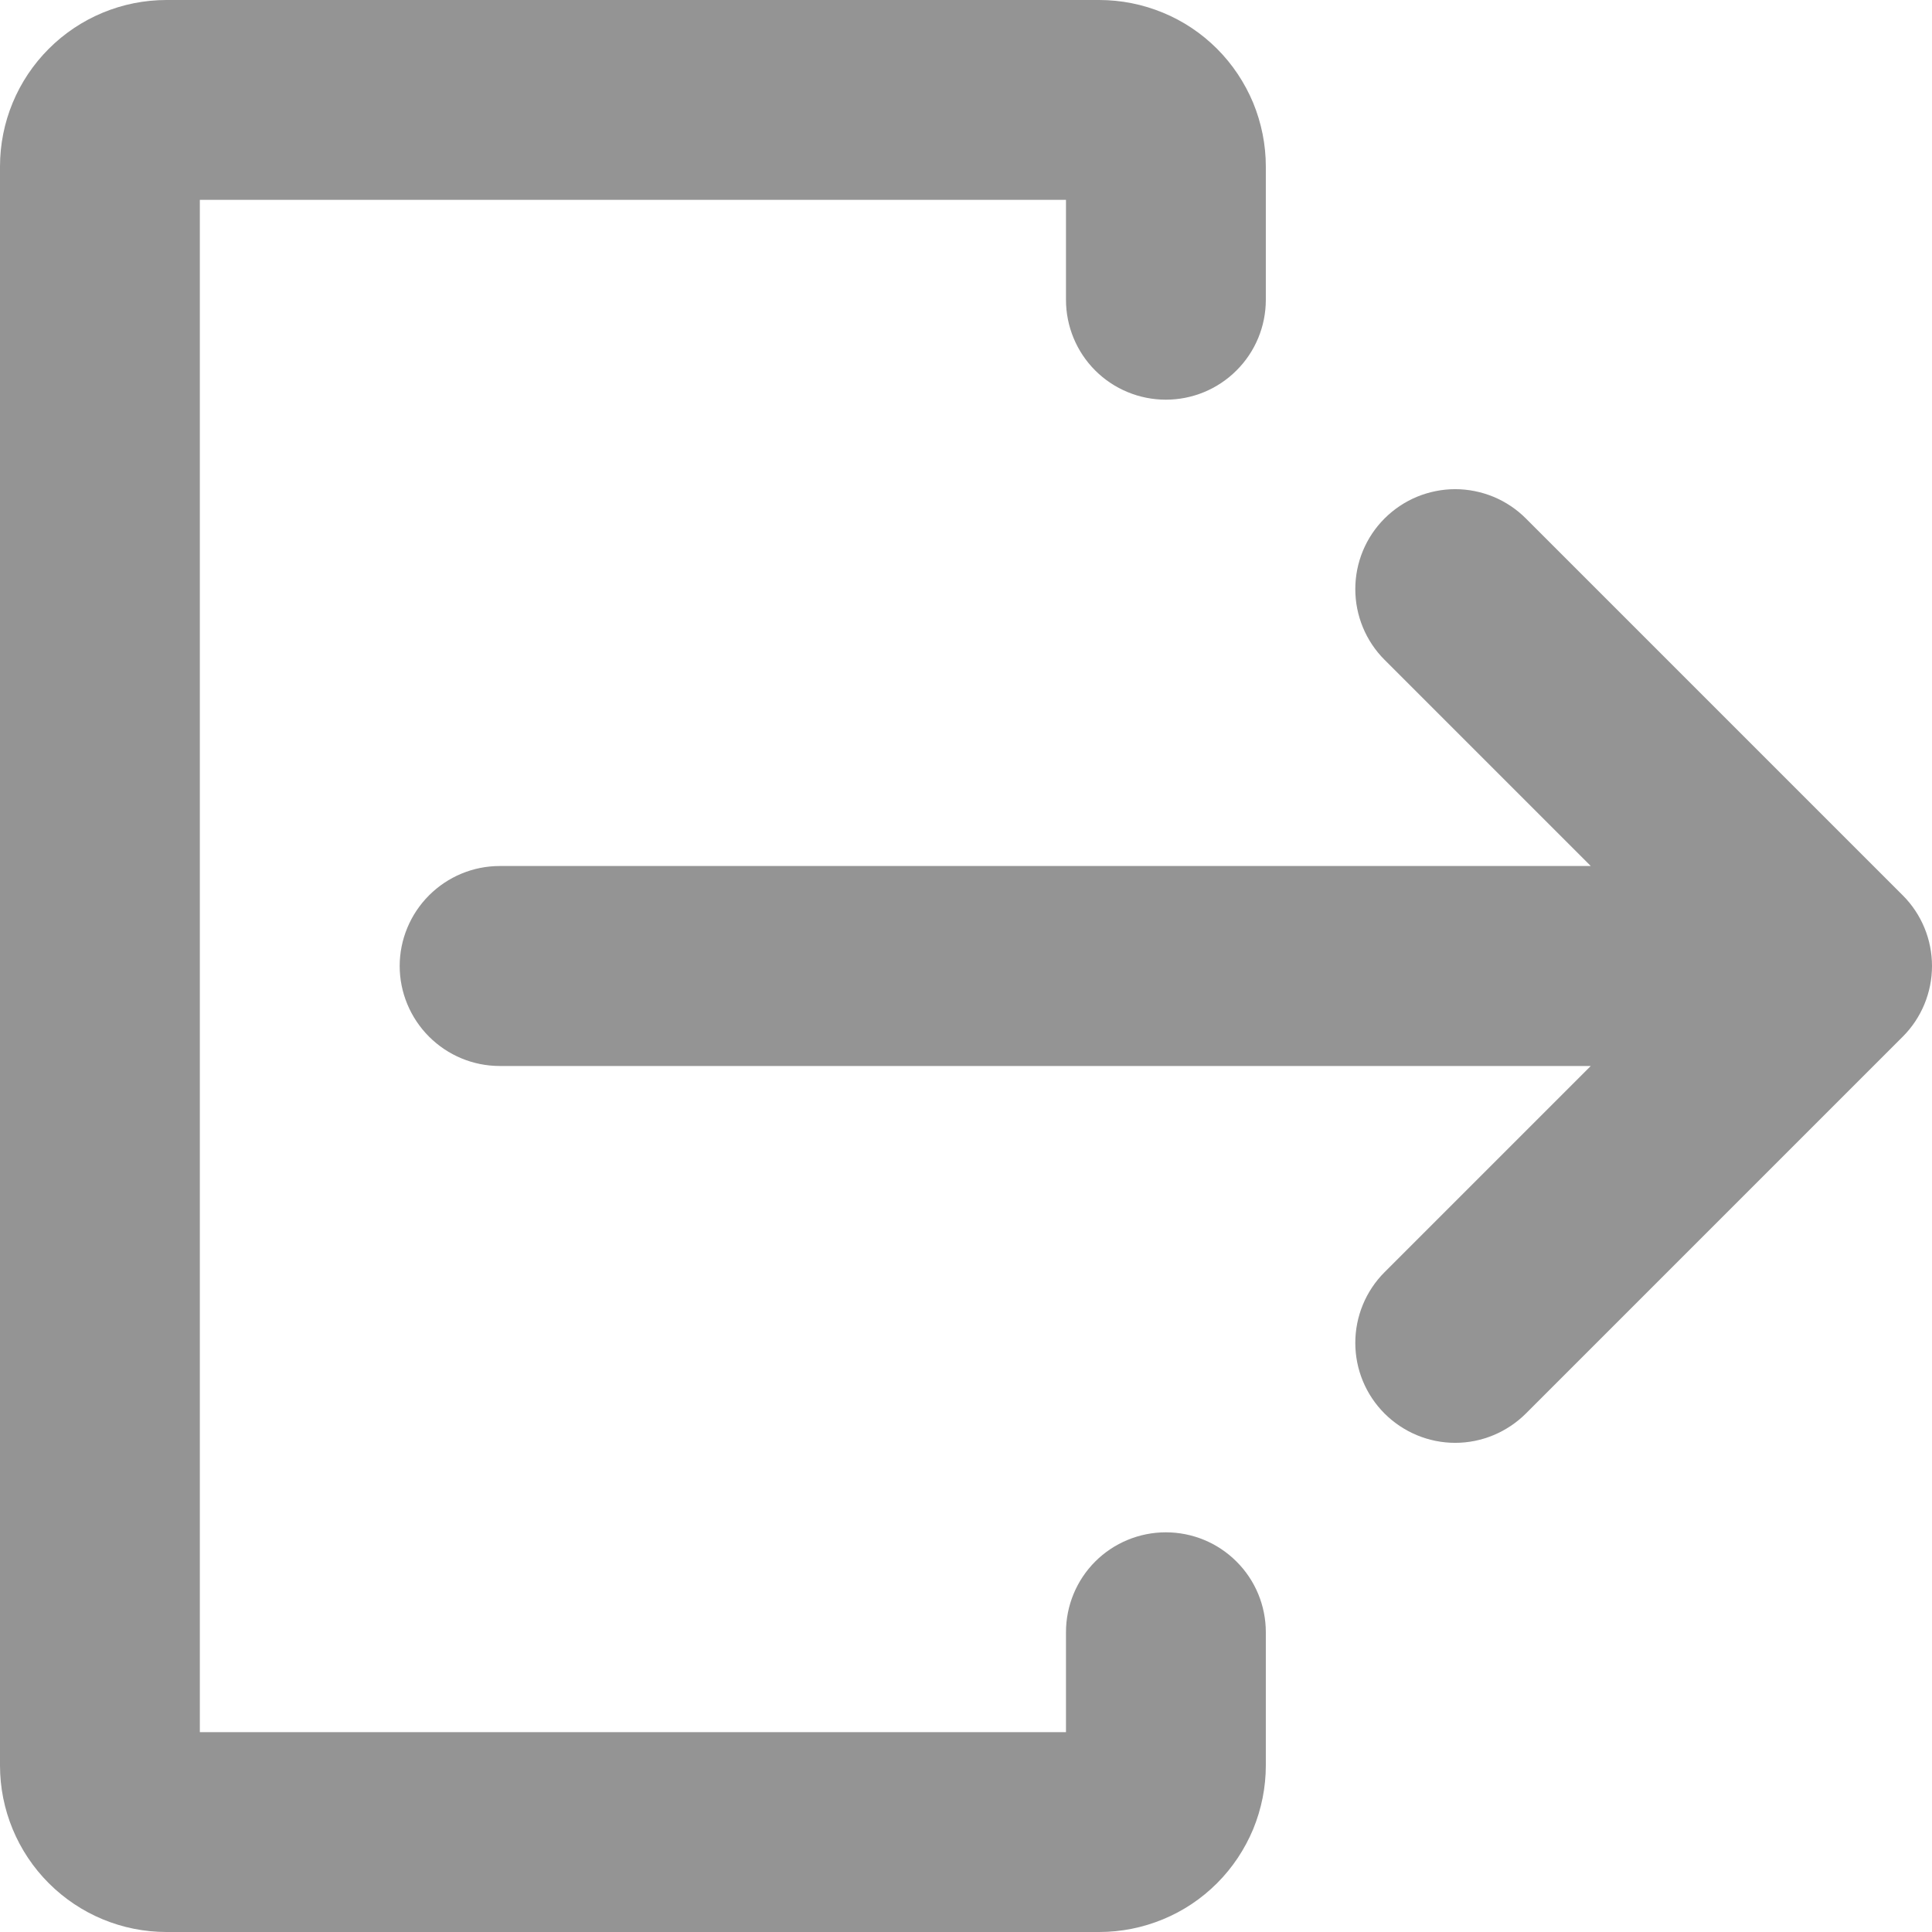 <svg width="16" height="16" viewBox="0 0 16 16" fill="none" xmlns="http://www.w3.org/2000/svg">
<path d="M15.758 7.415L12.637 4.294C12.56 4.217 12.469 4.156 12.368 4.114C12.268 4.073 12.16 4.051 12.051 4.051C11.943 4.051 11.835 4.073 11.735 4.114C11.634 4.156 11.543 4.217 11.466 4.294C11.311 4.449 11.224 4.659 11.224 4.879C11.224 5.098 11.311 5.309 11.466 5.464L13.174 7.172H4.138C3.918 7.172 3.708 7.26 3.553 7.415C3.398 7.57 3.31 7.781 3.31 8C3.31 8.219 3.398 8.43 3.553 8.585C3.708 8.74 3.918 8.828 4.138 8.828H13.174L11.466 10.536C11.311 10.691 11.224 10.902 11.224 11.121C11.224 11.341 11.311 11.551 11.466 11.706C11.621 11.861 11.832 11.949 12.051 11.949C12.271 11.949 12.481 11.861 12.637 11.706L15.758 8.585C15.913 8.43 16 8.219 16 8C16 7.78 15.913 7.57 15.758 7.415Z" fill="#949494"/>
<path d="M9.655 12.69C9.436 12.69 9.225 12.777 9.07 12.932C8.915 13.087 8.828 13.298 8.828 13.517V14.345H1.655V1.655H8.828V2.483C8.828 2.702 8.915 2.913 9.07 3.068C9.225 3.223 9.436 3.31 9.655 3.31C9.875 3.31 10.085 3.223 10.24 3.068C10.396 2.913 10.483 2.702 10.483 2.483V1.379C10.483 1.198 10.447 1.019 10.378 0.851C10.308 0.684 10.207 0.532 10.079 0.404C9.951 0.276 9.799 0.174 9.631 0.105C9.464 0.036 9.285 0 9.103 0H1.379C1.013 0 0.663 0.145 0.404 0.404C0.145 0.663 0 1.013 0 1.379V14.621C0 14.986 0.145 15.337 0.404 15.596C0.663 15.855 1.013 16 1.379 16H9.103C9.285 16 9.464 15.964 9.631 15.895C9.799 15.826 9.951 15.724 10.079 15.596C10.207 15.468 10.308 15.316 10.378 15.149C10.447 14.981 10.483 14.802 10.483 14.621V13.517C10.483 13.298 10.396 13.087 10.24 12.932C10.085 12.777 9.875 12.69 9.655 12.69Z" fill="#949494"/>
</svg>
